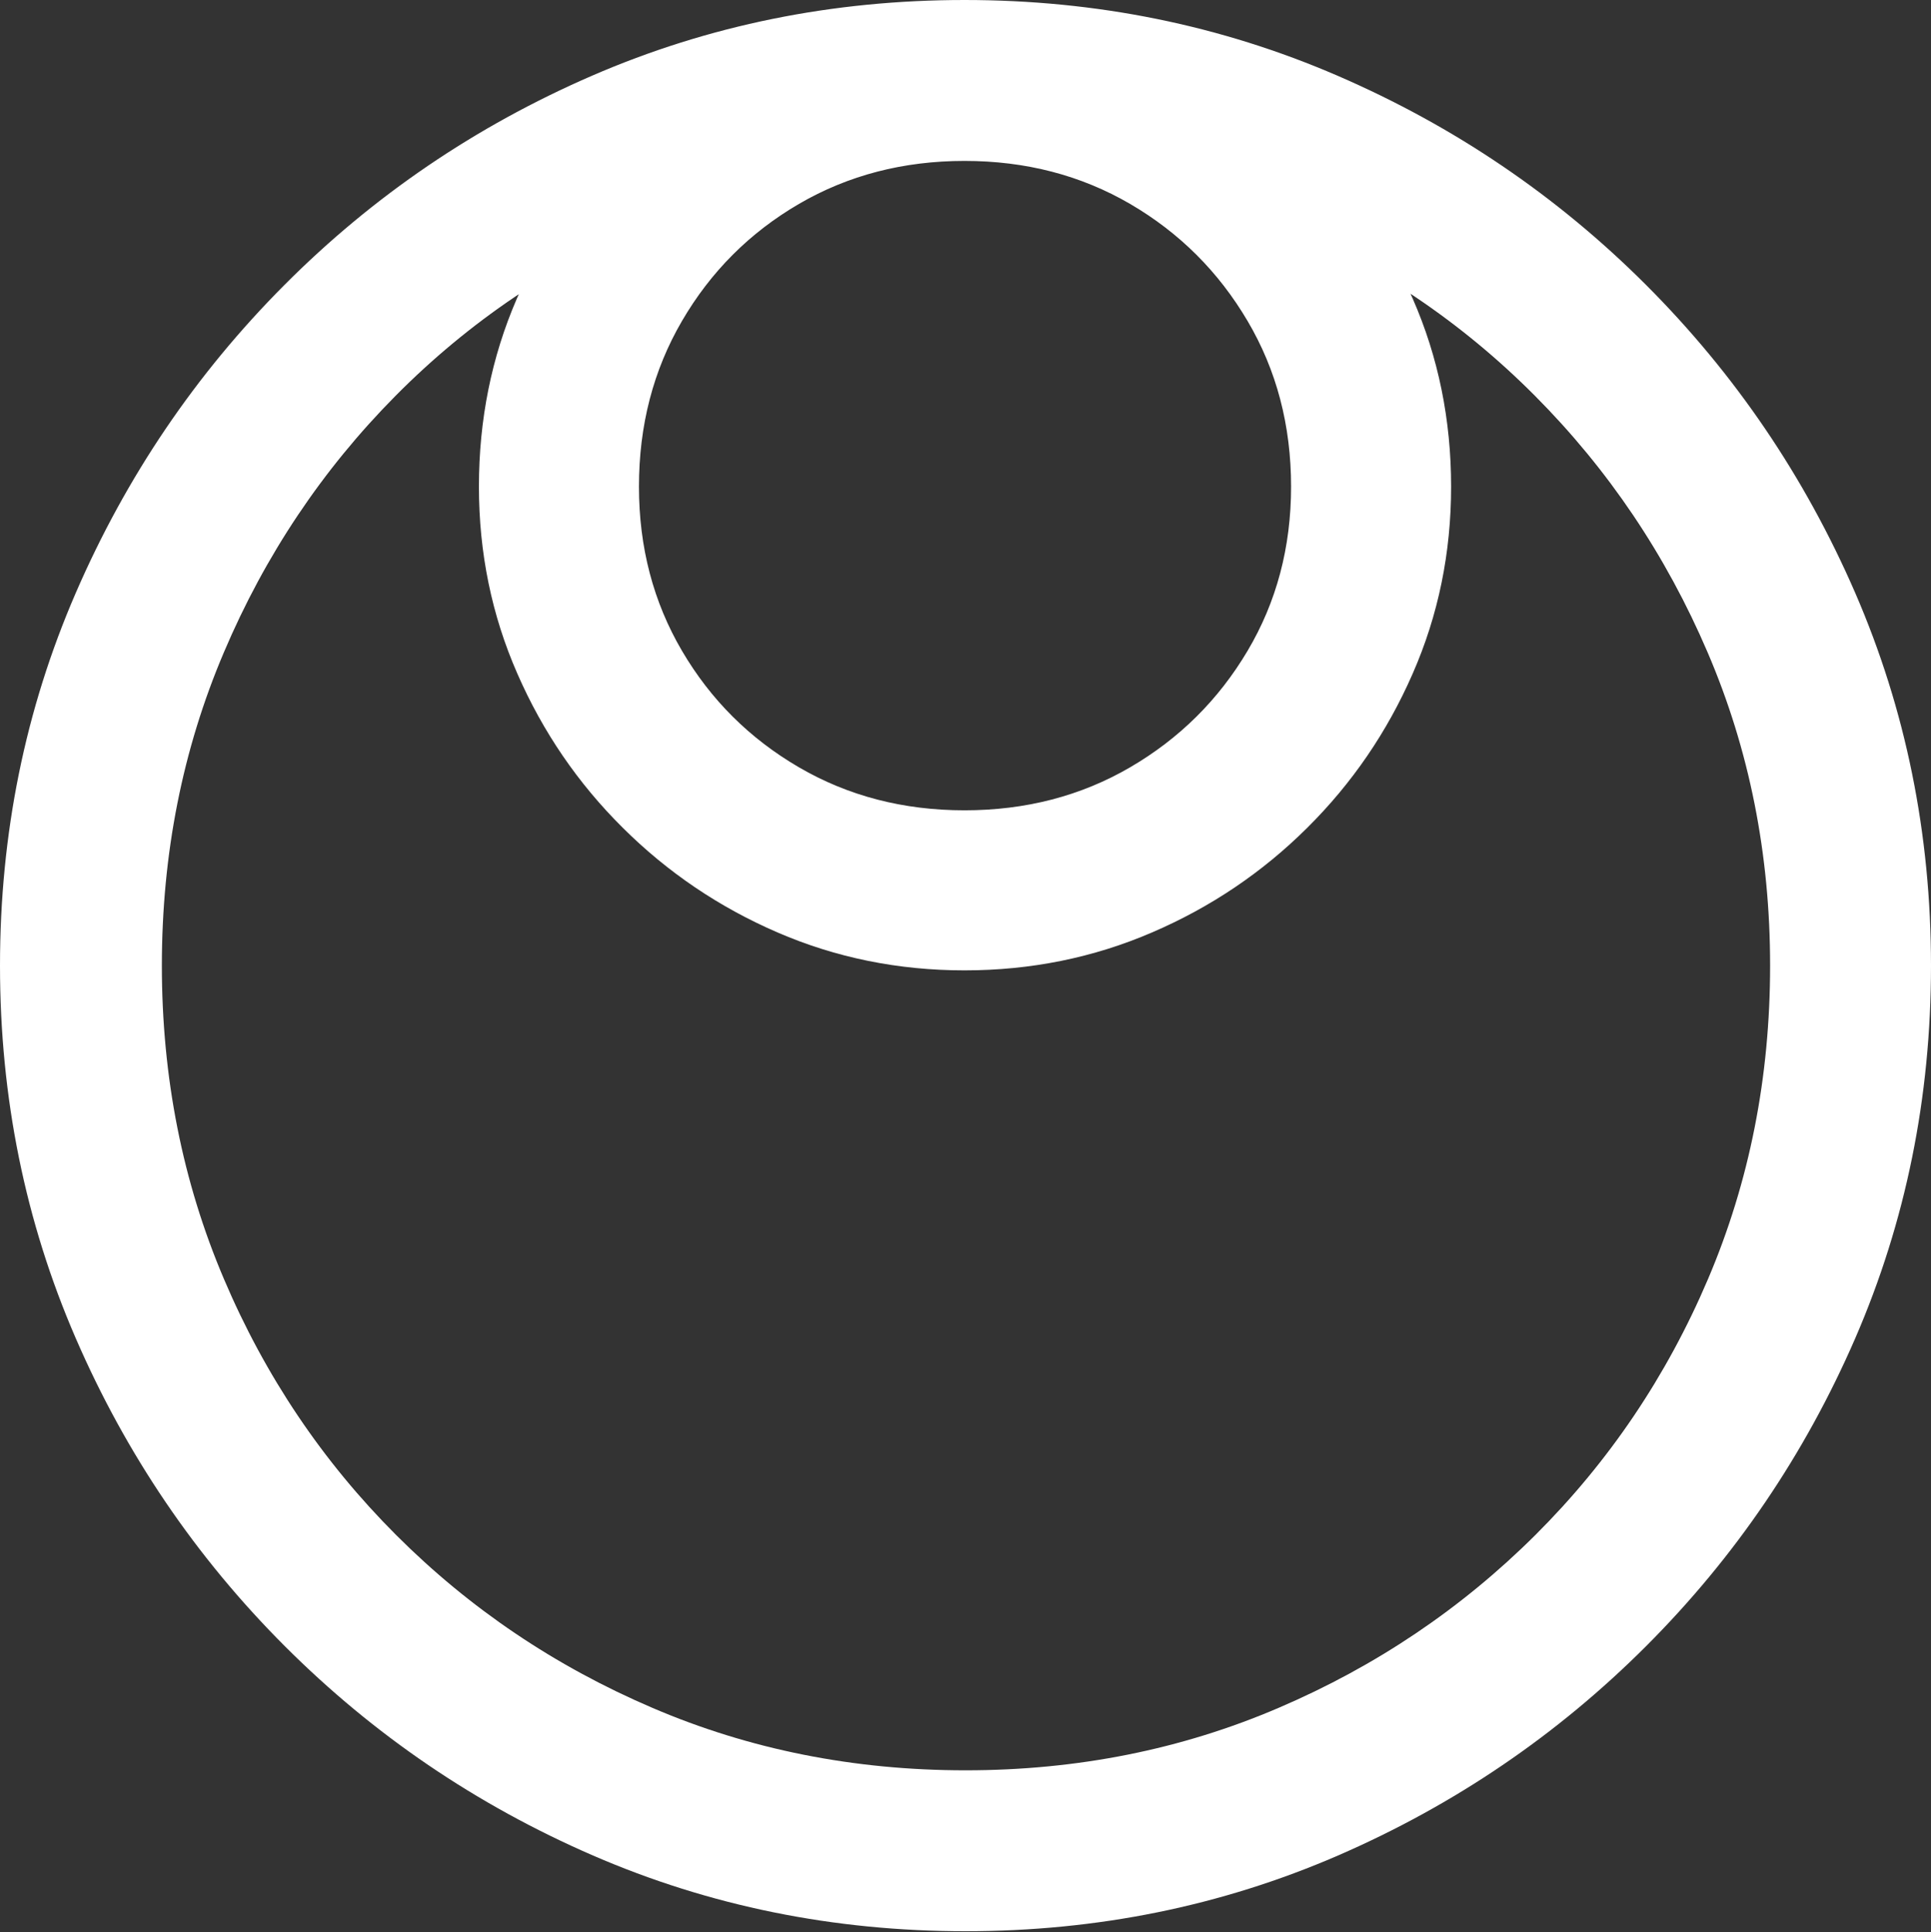 <?xml version="1.0" encoding="UTF-8"?>
<!--Generator: Apple Native CoreSVG 175.5-->
<!DOCTYPE svg
PUBLIC "-//W3C//DTD SVG 1.1//EN"
       "http://www.w3.org/Graphics/SVG/1.1/DTD/svg11.dtd">
<svg version="1.1" xmlns="http://www.w3.org/2000/svg" xmlns:xlink="http://www.w3.org/1999/xlink" width="19.922" height="19.932">
 <rect width="100%" height="100%" fill="#333333" stroke="none"/>
 <g>
  <rect height="19.932" opacity="0" width="19.922" x="0" y="0"/>
  <path d="M9.951 10.01Q10.977 10.01 11.885 9.619Q12.793 9.229 13.486 8.54Q14.18 7.852 14.575 6.948Q14.971 6.045 14.971 5.02Q14.971 3.984 14.575 3.081Q14.18 2.178 13.486 1.484Q12.793 0.791 11.885 0.4Q10.977 0.01 9.951 0.01Q8.926 0.01 8.018 0.4Q7.109 0.791 6.416 1.484Q5.723 2.178 5.332 3.081Q4.941 3.984 4.941 5.02Q4.941 6.045 5.337 6.948Q5.732 7.852 6.426 8.54Q7.119 9.229 8.022 9.619Q8.926 10.01 9.951 10.01ZM9.951 8.359Q9.004 8.359 8.242 7.915Q7.48 7.471 7.036 6.714Q6.592 5.957 6.592 5.02Q6.592 4.072 7.036 3.311Q7.48 2.549 8.242 2.104Q9.004 1.66 9.951 1.66Q10.898 1.66 11.66 2.104Q12.422 2.549 12.871 3.311Q13.32 4.072 13.32 5.02Q13.32 5.957 12.871 6.714Q12.422 7.471 11.66 7.915Q10.898 8.359 9.951 8.359ZM9.961 19.922Q12.002 19.922 13.804 19.141Q15.605 18.359 16.982 16.982Q18.359 15.605 19.141 13.804Q19.922 12.002 19.922 9.961Q19.922 7.92 19.141 6.118Q18.359 4.316 16.982 2.939Q15.605 1.562 13.799 0.781Q11.992 0 9.951 0Q7.91 0 6.108 0.781Q4.307 1.562 2.935 2.939Q1.562 4.316 0.781 6.118Q0 7.92 0 9.961Q0 12.002 0.781 13.804Q1.562 15.605 2.939 16.982Q4.316 18.359 6.118 19.141Q7.92 19.922 9.961 19.922ZM9.961 18.262Q8.232 18.262 6.729 17.617Q5.225 16.973 4.087 15.835Q2.949 14.697 2.31 13.193Q1.67 11.69 1.67 9.961Q1.67 8.232 2.31 6.729Q2.949 5.225 4.082 4.082Q5.215 2.939 6.719 2.3Q8.223 1.66 9.951 1.66Q11.68 1.66 13.188 2.3Q14.697 2.939 15.835 4.082Q16.973 5.225 17.617 6.729Q18.262 8.232 18.262 9.961Q18.262 11.69 17.622 13.193Q16.982 14.697 15.84 15.835Q14.697 16.973 13.193 17.617Q11.69 18.262 9.961 18.262Z" fill="#ffffff"/>
 </g>
</svg>
